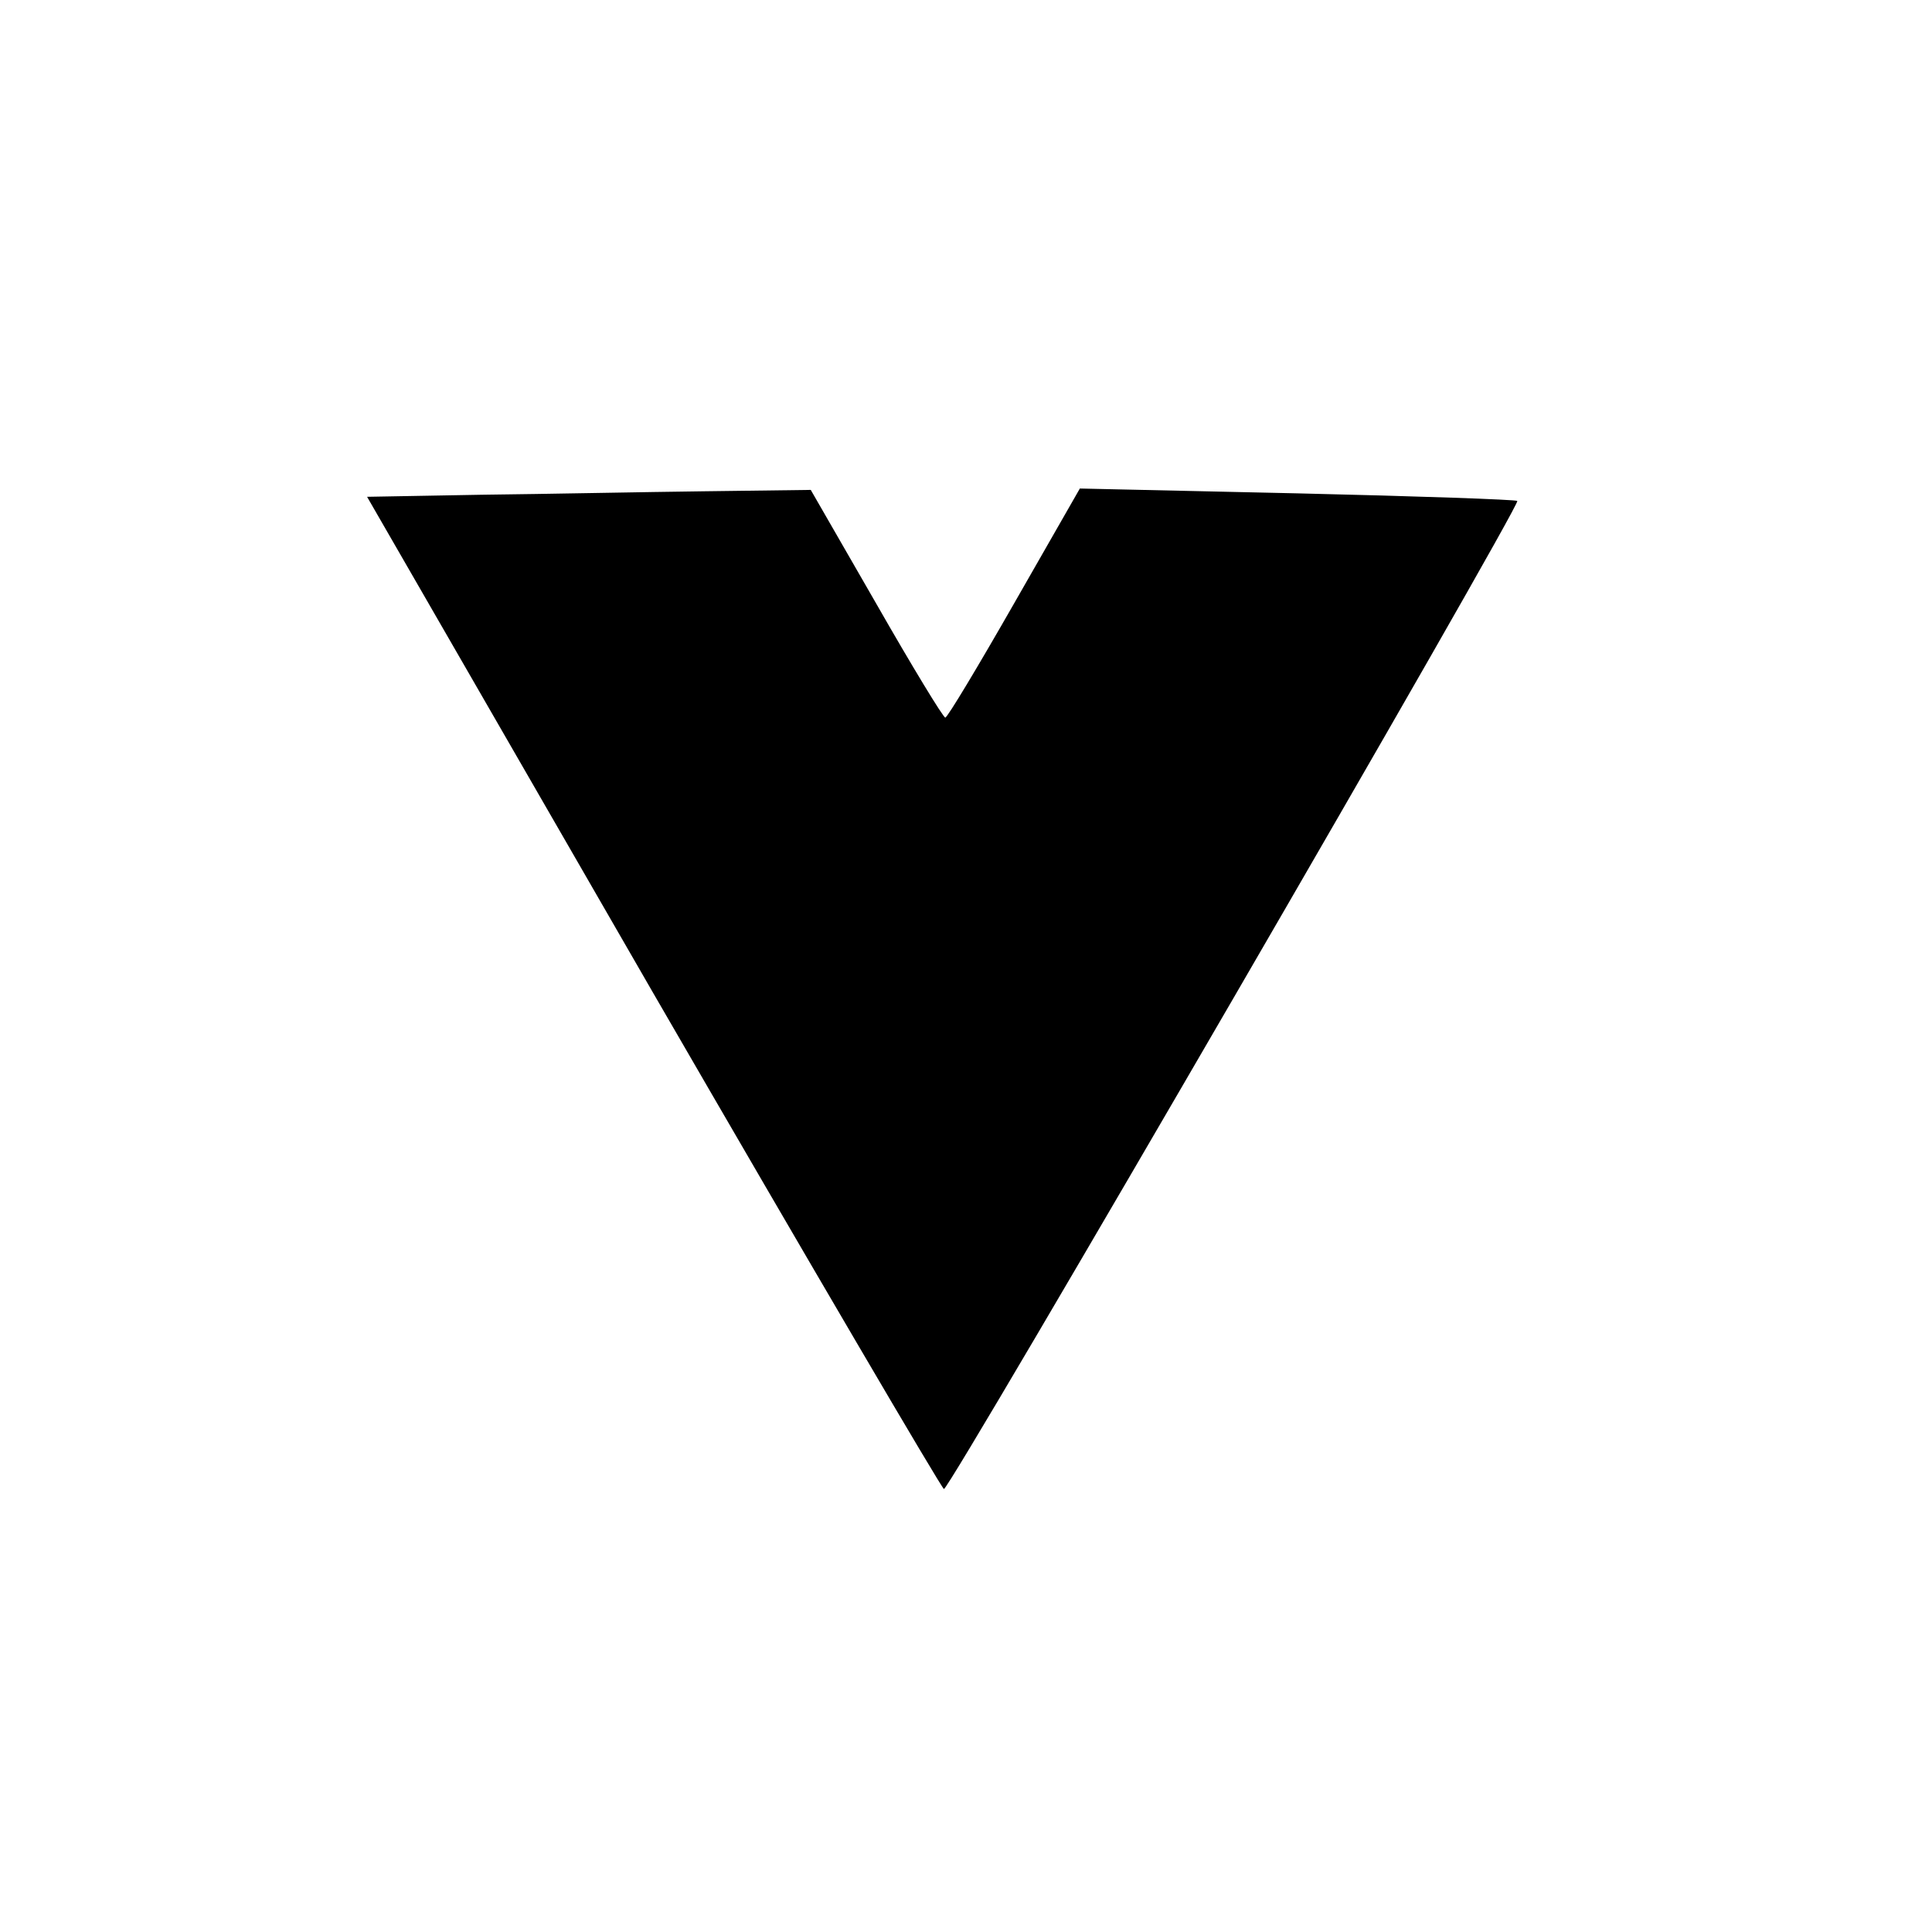 <?xml version="1.0" standalone="no"?>
<!DOCTYPE svg PUBLIC "-//W3C//DTD SVG 20010904//EN"
 "http://www.w3.org/TR/2001/REC-SVG-20010904/DTD/svg10.dtd">
<svg version="1.0" xmlns="http://www.w3.org/2000/svg"
 width="280pt" height="280pt" viewBox="0 0 280 280"
 preserveAspectRatio="xMidYMid meet">
<g transform="translate(0,280) scale(0.1,-0.1)"
fill="#000000" stroke="none">
<path d="M699 2083 l-167 -3 414 -718 c228 -394 418 -718 422 -720 8 -2 837
1427 831 1432 -2 2 -146 7 -319 11 l-315 7 -95 -166 c-52 -91 -97 -166 -100
-166 -3 0 -48 74 -100 165 l-95 165 -155 -2 c-85 -1 -230 -4 -321 -5z"/>
</g>
</svg>
